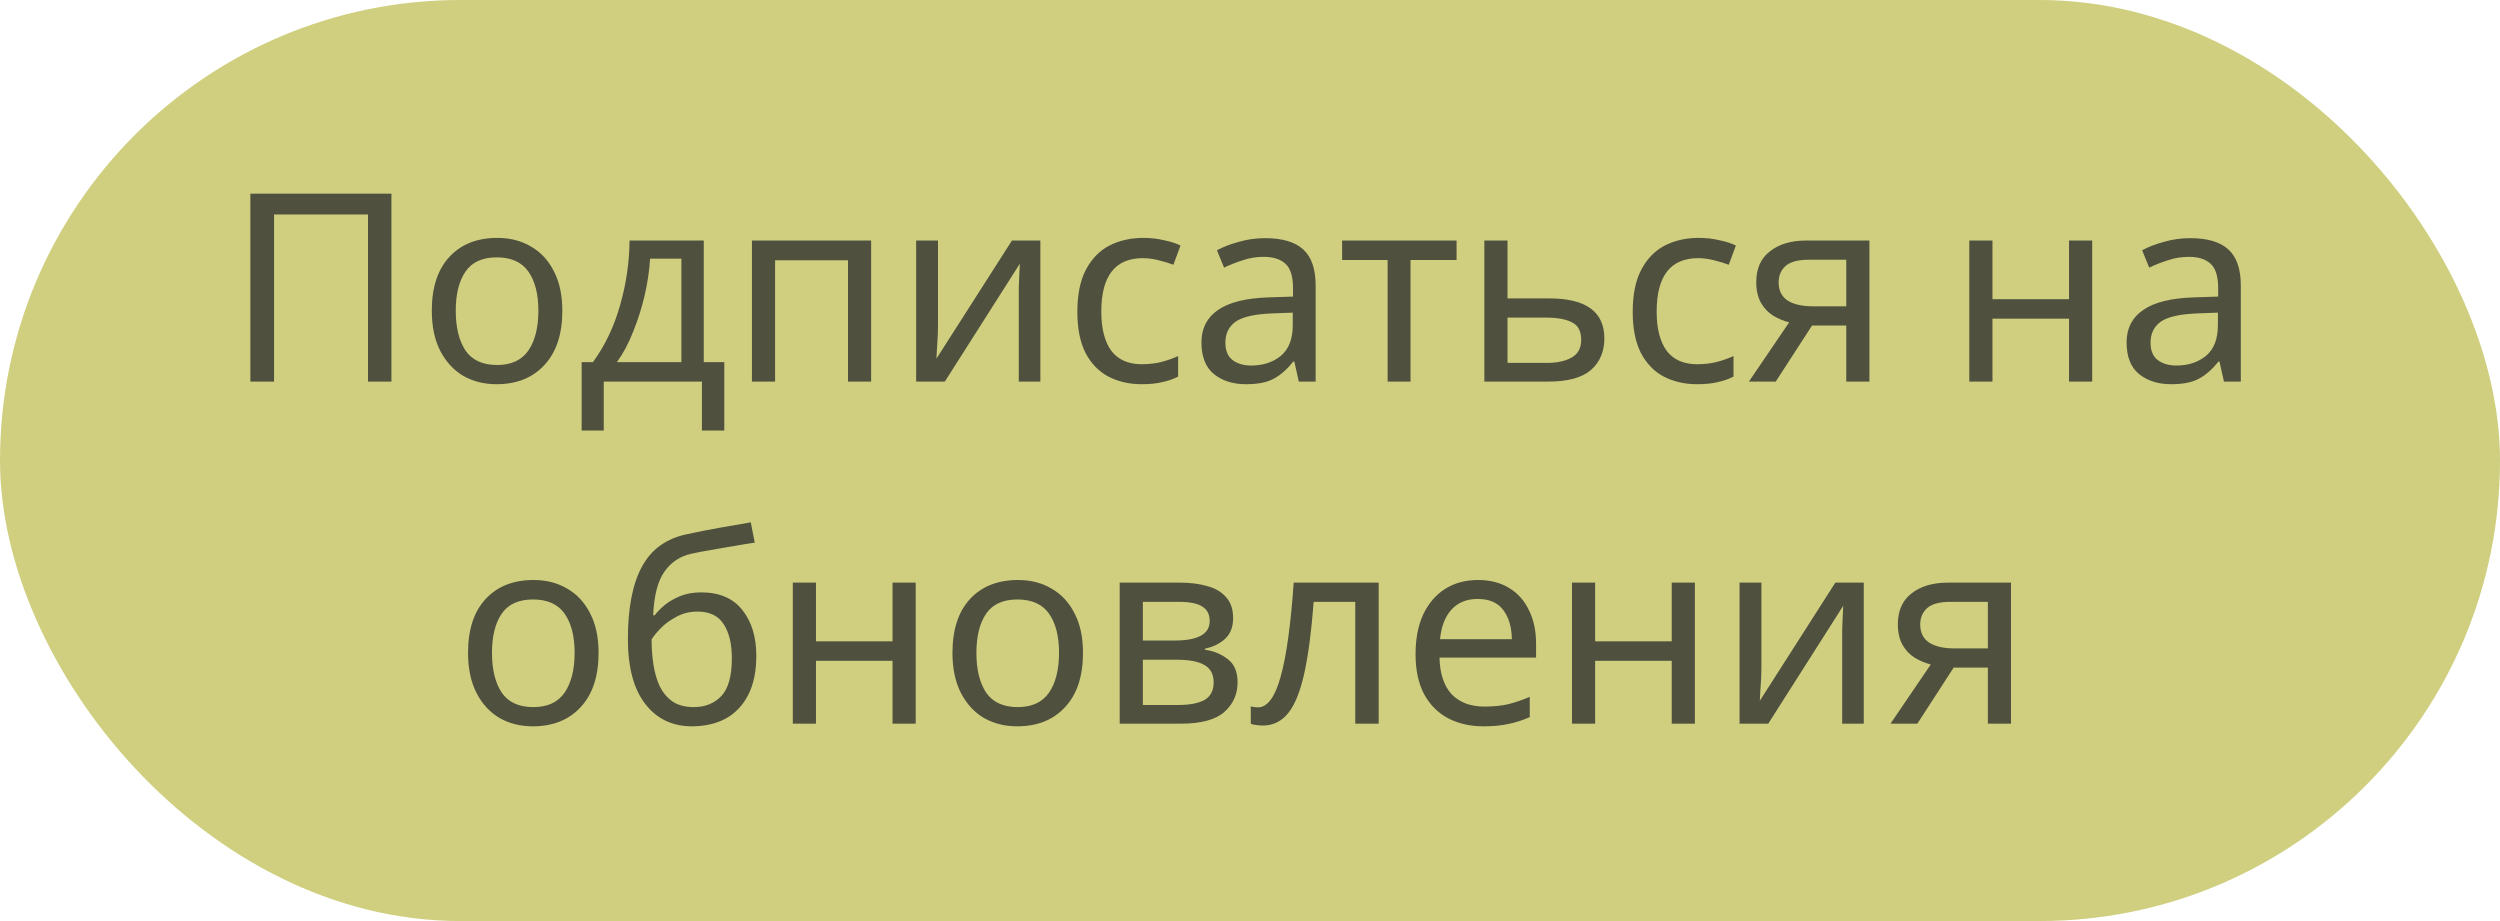 <svg width="190" height="70" viewBox="0 0 190 70" fill="none" xmlns="http://www.w3.org/2000/svg">
<rect width="190" height="70" rx="35" fill="#CFCF7F"/>
<path d="M19.028 29V14.72H29.748V29H27.968V16.3H20.828V29H19.028ZM42.737 23.62C42.737 25.393 42.283 26.767 41.377 27.74C40.483 28.713 39.27 29.2 37.737 29.2C36.79 29.2 35.944 28.987 35.197 28.56C34.464 28.12 33.883 27.487 33.457 26.66C33.03 25.82 32.817 24.807 32.817 23.62C32.817 21.847 33.264 20.48 34.157 19.52C35.05 18.56 36.264 18.08 37.797 18.08C38.77 18.08 39.623 18.3 40.357 18.74C41.103 19.167 41.684 19.793 42.097 20.62C42.523 21.433 42.737 22.433 42.737 23.62ZM34.637 23.62C34.637 24.887 34.883 25.893 35.377 26.64C35.883 27.373 36.684 27.74 37.777 27.74C38.857 27.74 39.65 27.373 40.157 26.64C40.663 25.893 40.917 24.887 40.917 23.62C40.917 22.353 40.663 21.36 40.157 20.64C39.65 19.92 38.85 19.56 37.757 19.56C36.663 19.56 35.87 19.92 35.377 20.64C34.883 21.36 34.637 22.353 34.637 23.62ZM53.486 18.28V27.52H55.046V32.72H53.346V29H45.886V32.72H44.206V27.52H45.066C45.986 26.253 46.673 24.813 47.126 23.2C47.593 21.573 47.833 19.933 47.846 18.28H53.486ZM49.406 19.66C49.353 20.567 49.213 21.507 48.986 22.48C48.76 23.44 48.466 24.36 48.106 25.24C47.76 26.12 47.353 26.88 46.886 27.52H51.786V19.66H49.406ZM66.207 18.28V29H64.447V19.78H58.907V29H57.147V18.28H66.207ZM71.288 24.82C71.288 24.98 71.281 25.22 71.268 25.54C71.254 25.86 71.234 26.18 71.208 26.5C71.194 26.82 71.181 27.073 71.168 27.26L76.908 18.28H79.068V29H77.428V22.68C77.428 22.467 77.428 22.187 77.428 21.84C77.441 21.493 77.454 21.153 77.468 20.82C77.481 20.473 77.494 20.213 77.508 20.04L71.808 29H69.628V18.28H71.288V24.82ZM86.779 29.2C85.833 29.2 84.986 29.007 84.239 28.62C83.506 28.233 82.926 27.633 82.499 26.82C82.086 26.007 81.879 24.967 81.879 23.7C81.879 22.38 82.099 21.307 82.539 20.48C82.979 19.653 83.573 19.047 84.319 18.66C85.079 18.273 85.939 18.08 86.899 18.08C87.446 18.08 87.973 18.14 88.479 18.26C88.986 18.367 89.399 18.5 89.719 18.66L89.179 20.12C88.859 20 88.486 19.887 88.059 19.78C87.633 19.673 87.233 19.62 86.859 19.62C84.753 19.62 83.699 20.973 83.699 23.68C83.699 24.973 83.953 25.967 84.459 26.66C84.979 27.34 85.746 27.68 86.759 27.68C87.346 27.68 87.859 27.62 88.299 27.5C88.753 27.38 89.166 27.233 89.539 27.06V28.62C89.179 28.807 88.779 28.947 88.339 29.04C87.913 29.147 87.393 29.2 86.779 29.2ZM96.149 18.1C97.455 18.1 98.422 18.387 99.049 18.96C99.675 19.533 99.989 20.447 99.989 21.7V29H98.709L98.369 27.48H98.289C97.822 28.067 97.329 28.5 96.809 28.78C96.302 29.06 95.595 29.2 94.689 29.2C93.715 29.2 92.909 28.947 92.269 28.44C91.629 27.92 91.309 27.113 91.309 26.02C91.309 24.953 91.729 24.133 92.569 23.56C93.409 22.973 94.702 22.653 96.449 22.6L98.269 22.54V21.9C98.269 21.007 98.075 20.387 97.689 20.04C97.302 19.693 96.755 19.52 96.049 19.52C95.489 19.52 94.955 19.607 94.449 19.78C93.942 19.94 93.469 20.127 93.029 20.34L92.489 19.02C92.955 18.767 93.509 18.553 94.149 18.38C94.789 18.193 95.455 18.1 96.149 18.1ZM96.669 23.82C95.335 23.873 94.409 24.087 93.889 24.46C93.382 24.833 93.129 25.36 93.129 26.04C93.129 26.64 93.309 27.08 93.669 27.36C94.042 27.64 94.515 27.78 95.089 27.78C95.995 27.78 96.749 27.533 97.349 27.04C97.949 26.533 98.249 25.76 98.249 24.72V23.76L96.669 23.82ZM110.7 19.76H107.2V29H105.46V19.76H102V18.28H110.7V19.76ZM117.751 22.68C120.538 22.68 121.931 23.693 121.931 25.72C121.931 26.72 121.591 27.52 120.911 28.12C120.231 28.707 119.151 29 117.671 29H112.811V18.28H114.571V22.68H117.751ZM120.171 25.82C120.171 25.167 119.938 24.727 119.471 24.5C119.018 24.26 118.378 24.14 117.551 24.14H114.571V27.58H117.591C118.338 27.58 118.951 27.447 119.431 27.18C119.925 26.913 120.171 26.46 120.171 25.82ZM128.986 29.2C128.04 29.2 127.193 29.007 126.446 28.62C125.713 28.233 125.133 27.633 124.706 26.82C124.293 26.007 124.086 24.967 124.086 23.7C124.086 22.38 124.306 21.307 124.746 20.48C125.186 19.653 125.78 19.047 126.526 18.66C127.286 18.273 128.146 18.08 129.106 18.08C129.653 18.08 130.18 18.14 130.686 18.26C131.193 18.367 131.606 18.5 131.926 18.66L131.386 20.12C131.066 20 130.693 19.887 130.266 19.78C129.84 19.673 129.44 19.62 129.066 19.62C126.96 19.62 125.906 20.973 125.906 23.68C125.906 24.973 126.16 25.967 126.666 26.66C127.186 27.34 127.953 27.68 128.966 27.68C129.553 27.68 130.066 27.62 130.506 27.5C130.96 27.38 131.373 27.233 131.746 27.06V28.62C131.386 28.807 130.986 28.947 130.546 29.04C130.12 29.147 129.6 29.2 128.986 29.2ZM134.956 29H132.916L135.976 24.5C135.562 24.393 135.162 24.227 134.776 24C134.389 23.76 134.076 23.433 133.836 23.02C133.596 22.593 133.476 22.067 133.476 21.44C133.476 20.413 133.822 19.633 134.516 19.1C135.209 18.553 136.129 18.28 137.276 18.28H142.076V29H140.316V24.74H137.716L134.956 29ZM135.176 21.46C135.176 22.073 135.402 22.533 135.856 22.84C136.322 23.133 136.969 23.28 137.796 23.28H140.316V19.74H137.456C136.642 19.74 136.056 19.9 135.696 20.22C135.349 20.54 135.176 20.953 135.176 21.46ZM151.427 18.28V22.74H157.247V18.28H159.007V29H157.247V24.22H151.427V29H149.667V18.28H151.427ZM166.461 18.1C167.768 18.1 168.735 18.387 169.361 18.96C169.988 19.533 170.301 20.447 170.301 21.7V29H169.021L168.681 27.48H168.601C168.135 28.067 167.641 28.5 167.121 28.78C166.615 29.06 165.908 29.2 165.001 29.2C164.028 29.2 163.221 28.947 162.581 28.44C161.941 27.92 161.621 27.113 161.621 26.02C161.621 24.953 162.041 24.133 162.881 23.56C163.721 22.973 165.015 22.653 166.761 22.6L168.581 22.54V21.9C168.581 21.007 168.388 20.387 168.001 20.04C167.615 19.693 167.068 19.52 166.361 19.52C165.801 19.52 165.268 19.607 164.761 19.78C164.255 19.94 163.781 20.127 163.341 20.34L162.801 19.02C163.268 18.767 163.821 18.553 164.461 18.38C165.101 18.193 165.768 18.1 166.461 18.1ZM166.981 23.82C165.648 23.873 164.721 24.087 164.201 24.46C163.695 24.833 163.441 25.36 163.441 26.04C163.441 26.64 163.621 27.08 163.981 27.36C164.355 27.64 164.828 27.78 165.401 27.78C166.308 27.78 167.061 27.533 167.661 27.04C168.261 26.533 168.561 25.76 168.561 24.72V23.76L166.981 23.82ZM45.491 49.62C45.491 51.393 45.037 52.767 44.131 53.74C43.237 54.713 42.024 55.2 40.491 55.2C39.544 55.2 38.697 54.987 37.951 54.56C37.217 54.12 36.637 53.487 36.211 52.66C35.784 51.82 35.571 50.807 35.571 49.62C35.571 47.847 36.017 46.48 36.911 45.52C37.804 44.56 39.017 44.08 40.551 44.08C41.524 44.08 42.377 44.3 43.111 44.74C43.857 45.167 44.437 45.793 44.851 46.62C45.277 47.433 45.491 48.433 45.491 49.62ZM37.391 49.62C37.391 50.887 37.637 51.893 38.131 52.64C38.637 53.373 39.437 53.74 40.531 53.74C41.611 53.74 42.404 53.373 42.911 52.64C43.417 51.893 43.671 50.887 43.671 49.62C43.671 48.353 43.417 47.36 42.911 46.64C42.404 45.92 41.604 45.56 40.511 45.56C39.417 45.56 38.624 45.92 38.131 46.64C37.637 47.36 37.391 48.353 37.391 49.62ZM47.72 48.56C47.72 46.213 48.073 44.387 48.78 43.08C49.487 41.76 50.627 40.933 52.2 40.6C53.067 40.413 53.913 40.247 54.74 40.1C55.567 39.953 56.34 39.82 57.06 39.7L57.36 41.24C56.893 41.307 56.367 41.393 55.78 41.5C55.193 41.593 54.613 41.693 54.04 41.8C53.467 41.893 52.973 41.987 52.56 42.08C51.693 42.267 51.007 42.72 50.5 43.44C49.993 44.147 49.707 45.253 49.64 46.76H49.76C49.947 46.507 50.2 46.247 50.52 45.98C50.853 45.713 51.247 45.487 51.7 45.3C52.167 45.113 52.693 45.02 53.28 45.02C54.667 45.02 55.713 45.467 56.42 46.36C57.127 47.253 57.48 48.413 57.48 49.84C57.48 51.027 57.273 52.02 56.86 52.82C56.447 53.62 55.873 54.22 55.14 54.62C54.407 55.007 53.553 55.2 52.58 55.2C51.1 55.2 49.92 54.633 49.04 53.5C48.16 52.367 47.72 50.72 47.72 48.56ZM52.72 53.74C53.587 53.74 54.287 53.46 54.82 52.9C55.353 52.34 55.62 51.38 55.62 50.02C55.62 48.927 55.413 48.067 55 47.44C54.6 46.8 53.933 46.48 53 46.48C52.413 46.48 51.88 46.613 51.4 46.88C50.92 47.133 50.52 47.427 50.2 47.76C49.88 48.093 49.653 48.373 49.52 48.6C49.52 49.253 49.567 49.887 49.66 50.5C49.753 51.113 49.913 51.667 50.14 52.16C50.38 52.64 50.707 53.027 51.12 53.32C51.547 53.6 52.08 53.74 52.72 53.74ZM62.013 44.28V48.74H67.833V44.28H69.593V55H67.833V50.22H62.013V55H60.253V44.28H62.013ZM82.307 49.62C82.307 51.393 81.854 52.767 80.947 53.74C80.054 54.713 78.84 55.2 77.307 55.2C76.36 55.2 75.514 54.987 74.767 54.56C74.034 54.12 73.454 53.487 73.027 52.66C72.6 51.82 72.387 50.807 72.387 49.62C72.387 47.847 72.834 46.48 73.727 45.52C74.62 44.56 75.834 44.08 77.367 44.08C78.34 44.08 79.194 44.3 79.927 44.74C80.674 45.167 81.254 45.793 81.667 46.62C82.094 47.433 82.307 48.433 82.307 49.62ZM74.207 49.62C74.207 50.887 74.454 51.893 74.947 52.64C75.454 53.373 76.254 53.74 77.347 53.74C78.427 53.74 79.22 53.373 79.727 52.64C80.234 51.893 80.487 50.887 80.487 49.62C80.487 48.353 80.234 47.36 79.727 46.64C79.22 45.92 78.42 45.56 77.327 45.56C76.234 45.56 75.44 45.92 74.947 46.64C74.454 47.36 74.207 48.353 74.207 49.62ZM93.716 46.98C93.716 47.647 93.516 48.167 93.117 48.54C92.716 48.913 92.203 49.167 91.576 49.3V49.38C92.243 49.473 92.823 49.713 93.317 50.1C93.81 50.473 94.056 51.06 94.056 51.86C94.056 52.767 93.716 53.52 93.037 54.12C92.37 54.707 91.263 55 89.716 55H85.097V44.28H89.697C90.457 44.28 91.136 44.367 91.737 44.54C92.35 44.7 92.83 44.98 93.177 45.38C93.537 45.767 93.716 46.3 93.716 46.98ZM91.936 47.2C91.936 46.693 91.75 46.327 91.376 46.1C91.016 45.86 90.423 45.74 89.597 45.74H86.856V48.68H89.276C91.05 48.68 91.936 48.187 91.936 47.2ZM92.237 51.86C92.237 51.247 92.003 50.807 91.537 50.54C91.07 50.273 90.383 50.14 89.477 50.14H86.856V53.58H89.516C90.397 53.58 91.07 53.453 91.537 53.2C92.003 52.933 92.237 52.487 92.237 51.86ZM104.78 55H103V45.74H99.84C99.667 47.993 99.427 49.813 99.12 51.2C98.813 52.573 98.407 53.573 97.9 54.2C97.393 54.827 96.753 55.14 95.98 55.14C95.807 55.14 95.633 55.127 95.46 55.1C95.3 55.087 95.167 55.053 95.06 55V53.68C95.14 53.707 95.227 53.727 95.32 53.74C95.413 53.753 95.507 53.76 95.6 53.76C96.32 53.76 96.893 52.993 97.32 51.46C97.76 49.927 98.093 47.533 98.32 44.28H104.78V55ZM112.322 44.08C113.242 44.08 114.029 44.28 114.682 44.68C115.349 45.08 115.856 45.647 116.202 46.38C116.562 47.1 116.742 47.947 116.742 48.92V49.98H109.402C109.429 51.193 109.736 52.12 110.322 52.76C110.922 53.387 111.756 53.7 112.822 53.7C113.502 53.7 114.102 53.64 114.622 53.52C115.156 53.387 115.702 53.2 116.262 52.96V54.5C115.716 54.74 115.176 54.913 114.642 55.02C114.109 55.14 113.476 55.2 112.742 55.2C111.729 55.2 110.829 54.993 110.042 54.58C109.269 54.167 108.662 53.553 108.222 52.74C107.796 51.913 107.582 50.907 107.582 49.72C107.582 48.547 107.776 47.54 108.162 46.7C108.562 45.86 109.116 45.213 109.822 44.76C110.542 44.307 111.376 44.08 112.322 44.08ZM112.302 45.52C111.462 45.52 110.796 45.793 110.302 46.34C109.822 46.873 109.536 47.62 109.442 48.58H114.902C114.889 47.673 114.676 46.94 114.262 46.38C113.849 45.807 113.196 45.52 112.302 45.52ZM121.231 44.28V48.74H127.051V44.28H128.811V55H127.051V50.22H121.231V55H119.471V44.28H121.231ZM133.866 50.82C133.866 50.98 133.859 51.22 133.846 51.54C133.833 51.86 133.813 52.18 133.786 52.5C133.773 52.82 133.759 53.073 133.746 53.26L139.486 44.28H141.646V55H140.006V48.68C140.006 48.467 140.006 48.187 140.006 47.84C140.019 47.493 140.033 47.153 140.046 46.82C140.059 46.473 140.073 46.213 140.086 46.04L134.386 55H132.206V44.28H133.866V50.82ZM145.717 55H143.677L146.737 50.5C146.324 50.393 145.924 50.227 145.537 50C145.151 49.76 144.837 49.433 144.597 49.02C144.357 48.593 144.237 48.067 144.237 47.44C144.237 46.413 144.584 45.633 145.277 45.1C145.971 44.553 146.891 44.28 148.037 44.28H152.837V55H151.077V50.74H148.477L145.717 55ZM145.937 47.46C145.937 48.073 146.164 48.533 146.617 48.84C147.084 49.133 147.731 49.28 148.557 49.28H151.077V45.74H148.217C147.404 45.74 146.817 45.9 146.457 46.22C146.111 46.54 145.937 46.953 145.937 47.46Z" fill="#4F503E"/>
</svg>

